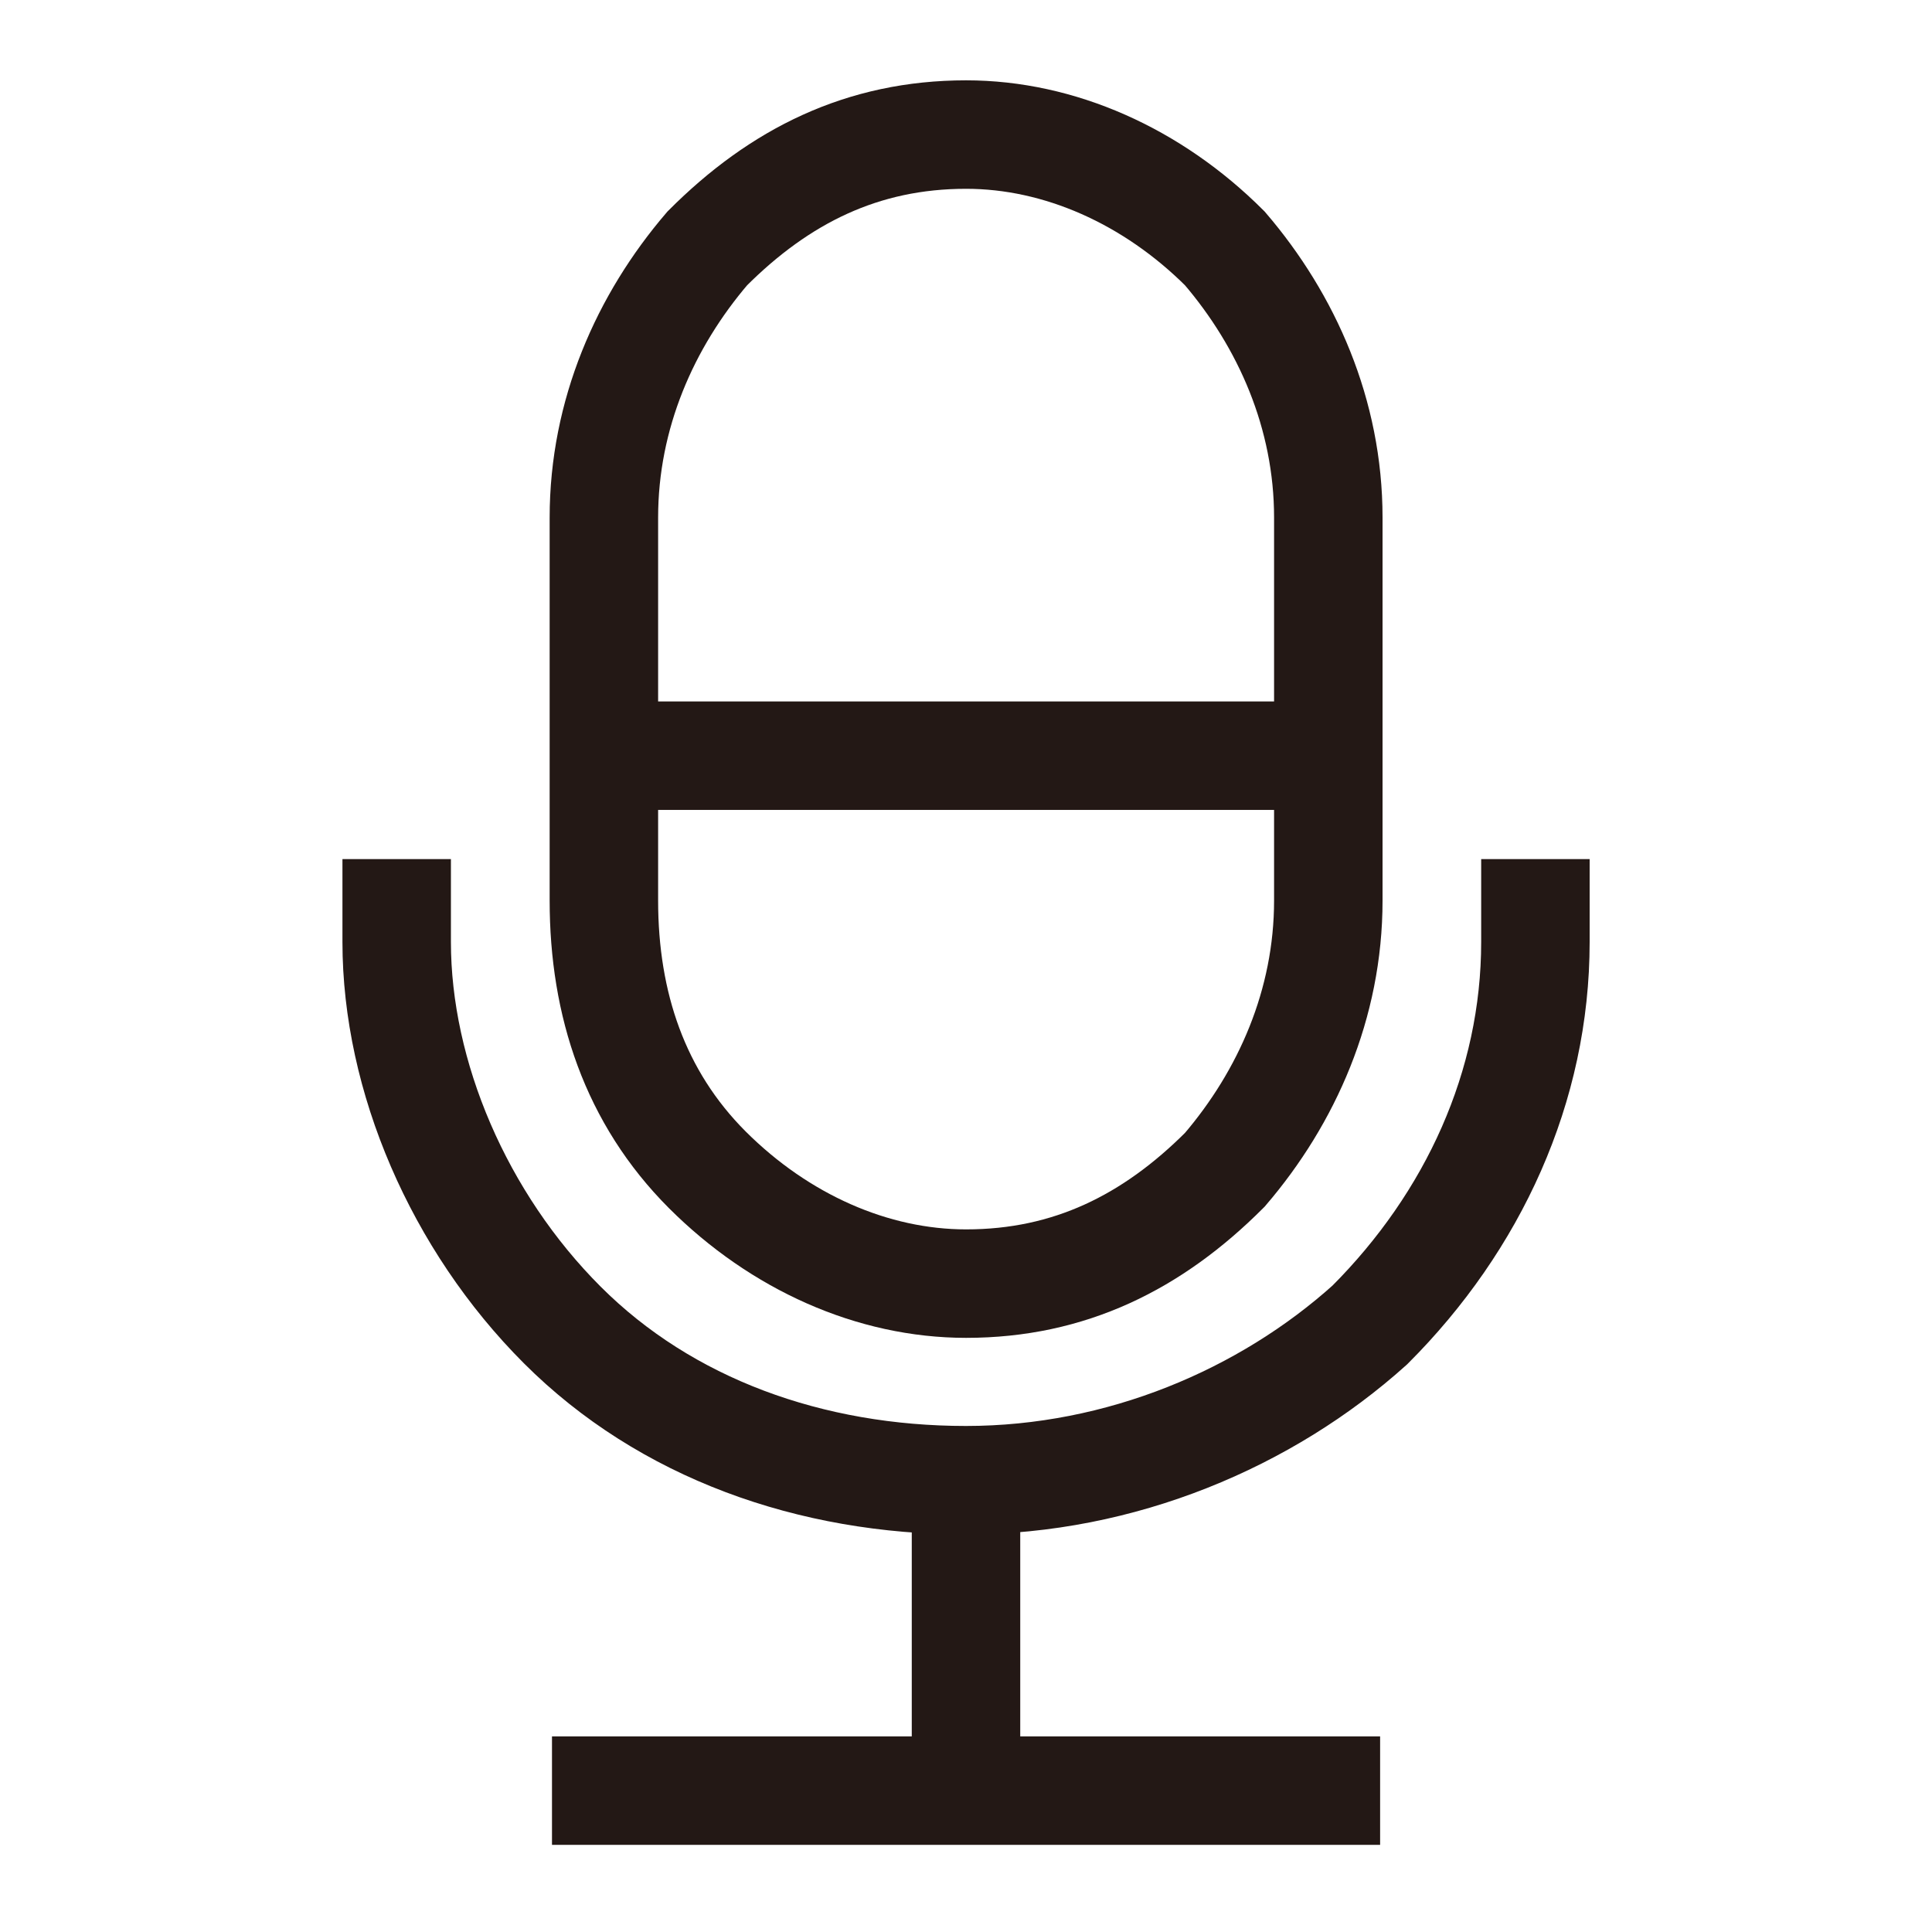 <?xml version="1.0" encoding="utf-8"?>
<!-- Generator: Adobe Illustrator 26.4.0, SVG Export Plug-In . SVG Version: 6.00 Build 0)  -->
<svg version="1.1" id="레이어_1" xmlns="http://www.w3.org/2000/svg" xmlns:xlink="http://www.w3.org/1999/xlink" x="0px"
	 y="0px" viewBox="0 0 19.842 19.843" enable-background="new 0 0 19.842 19.843" xml:space="preserve">
<path fill="none" stroke="#231815" stroke-width="1.114" stroke-miterlimit="10" d="M9.921,15.202v3.188"/>
<path fill="none" stroke="#231815" stroke-width="1.114" stroke-miterlimit="10" d="M5.669,18.39h8.505"/>
<path fill="none" stroke="#231815" stroke-width="1.114" stroke-miterlimit="10" d="M4.074,8.823v0.851
	c0,1.381,0.638,2.871,1.701,3.934c1.062,1.062,2.551,1.594,4.146,1.594c1.594,0,3.084-0.638,4.147-1.594
	c1.063-1.063,1.701-2.447,1.701-3.934V8.823"/>
<path fill="none" stroke="#231815" stroke-width="1.114" stroke-miterlimit="10" d="M5.669,7.761h8.505"/>
<path fill="none" stroke="#231815" stroke-width="1.114" stroke-miterlimit="10" d="M13.642,5.316v3.933
	c0,1.063-0.425,2.02-1.063,2.765c-0.743,0.744-1.594,1.169-2.657,1.169c-0.958,0-1.913-0.425-2.658-1.169
	c-0.743-0.744-1.062-1.7-1.062-2.765V5.316c0-1.063,0.424-2.02,1.062-2.765c0.743-0.744,1.594-1.169,2.658-1.169
	c0.957,0,1.912,0.425,2.657,1.169C13.216,3.295,13.642,4.252,13.642,5.316z"/>
</svg>
